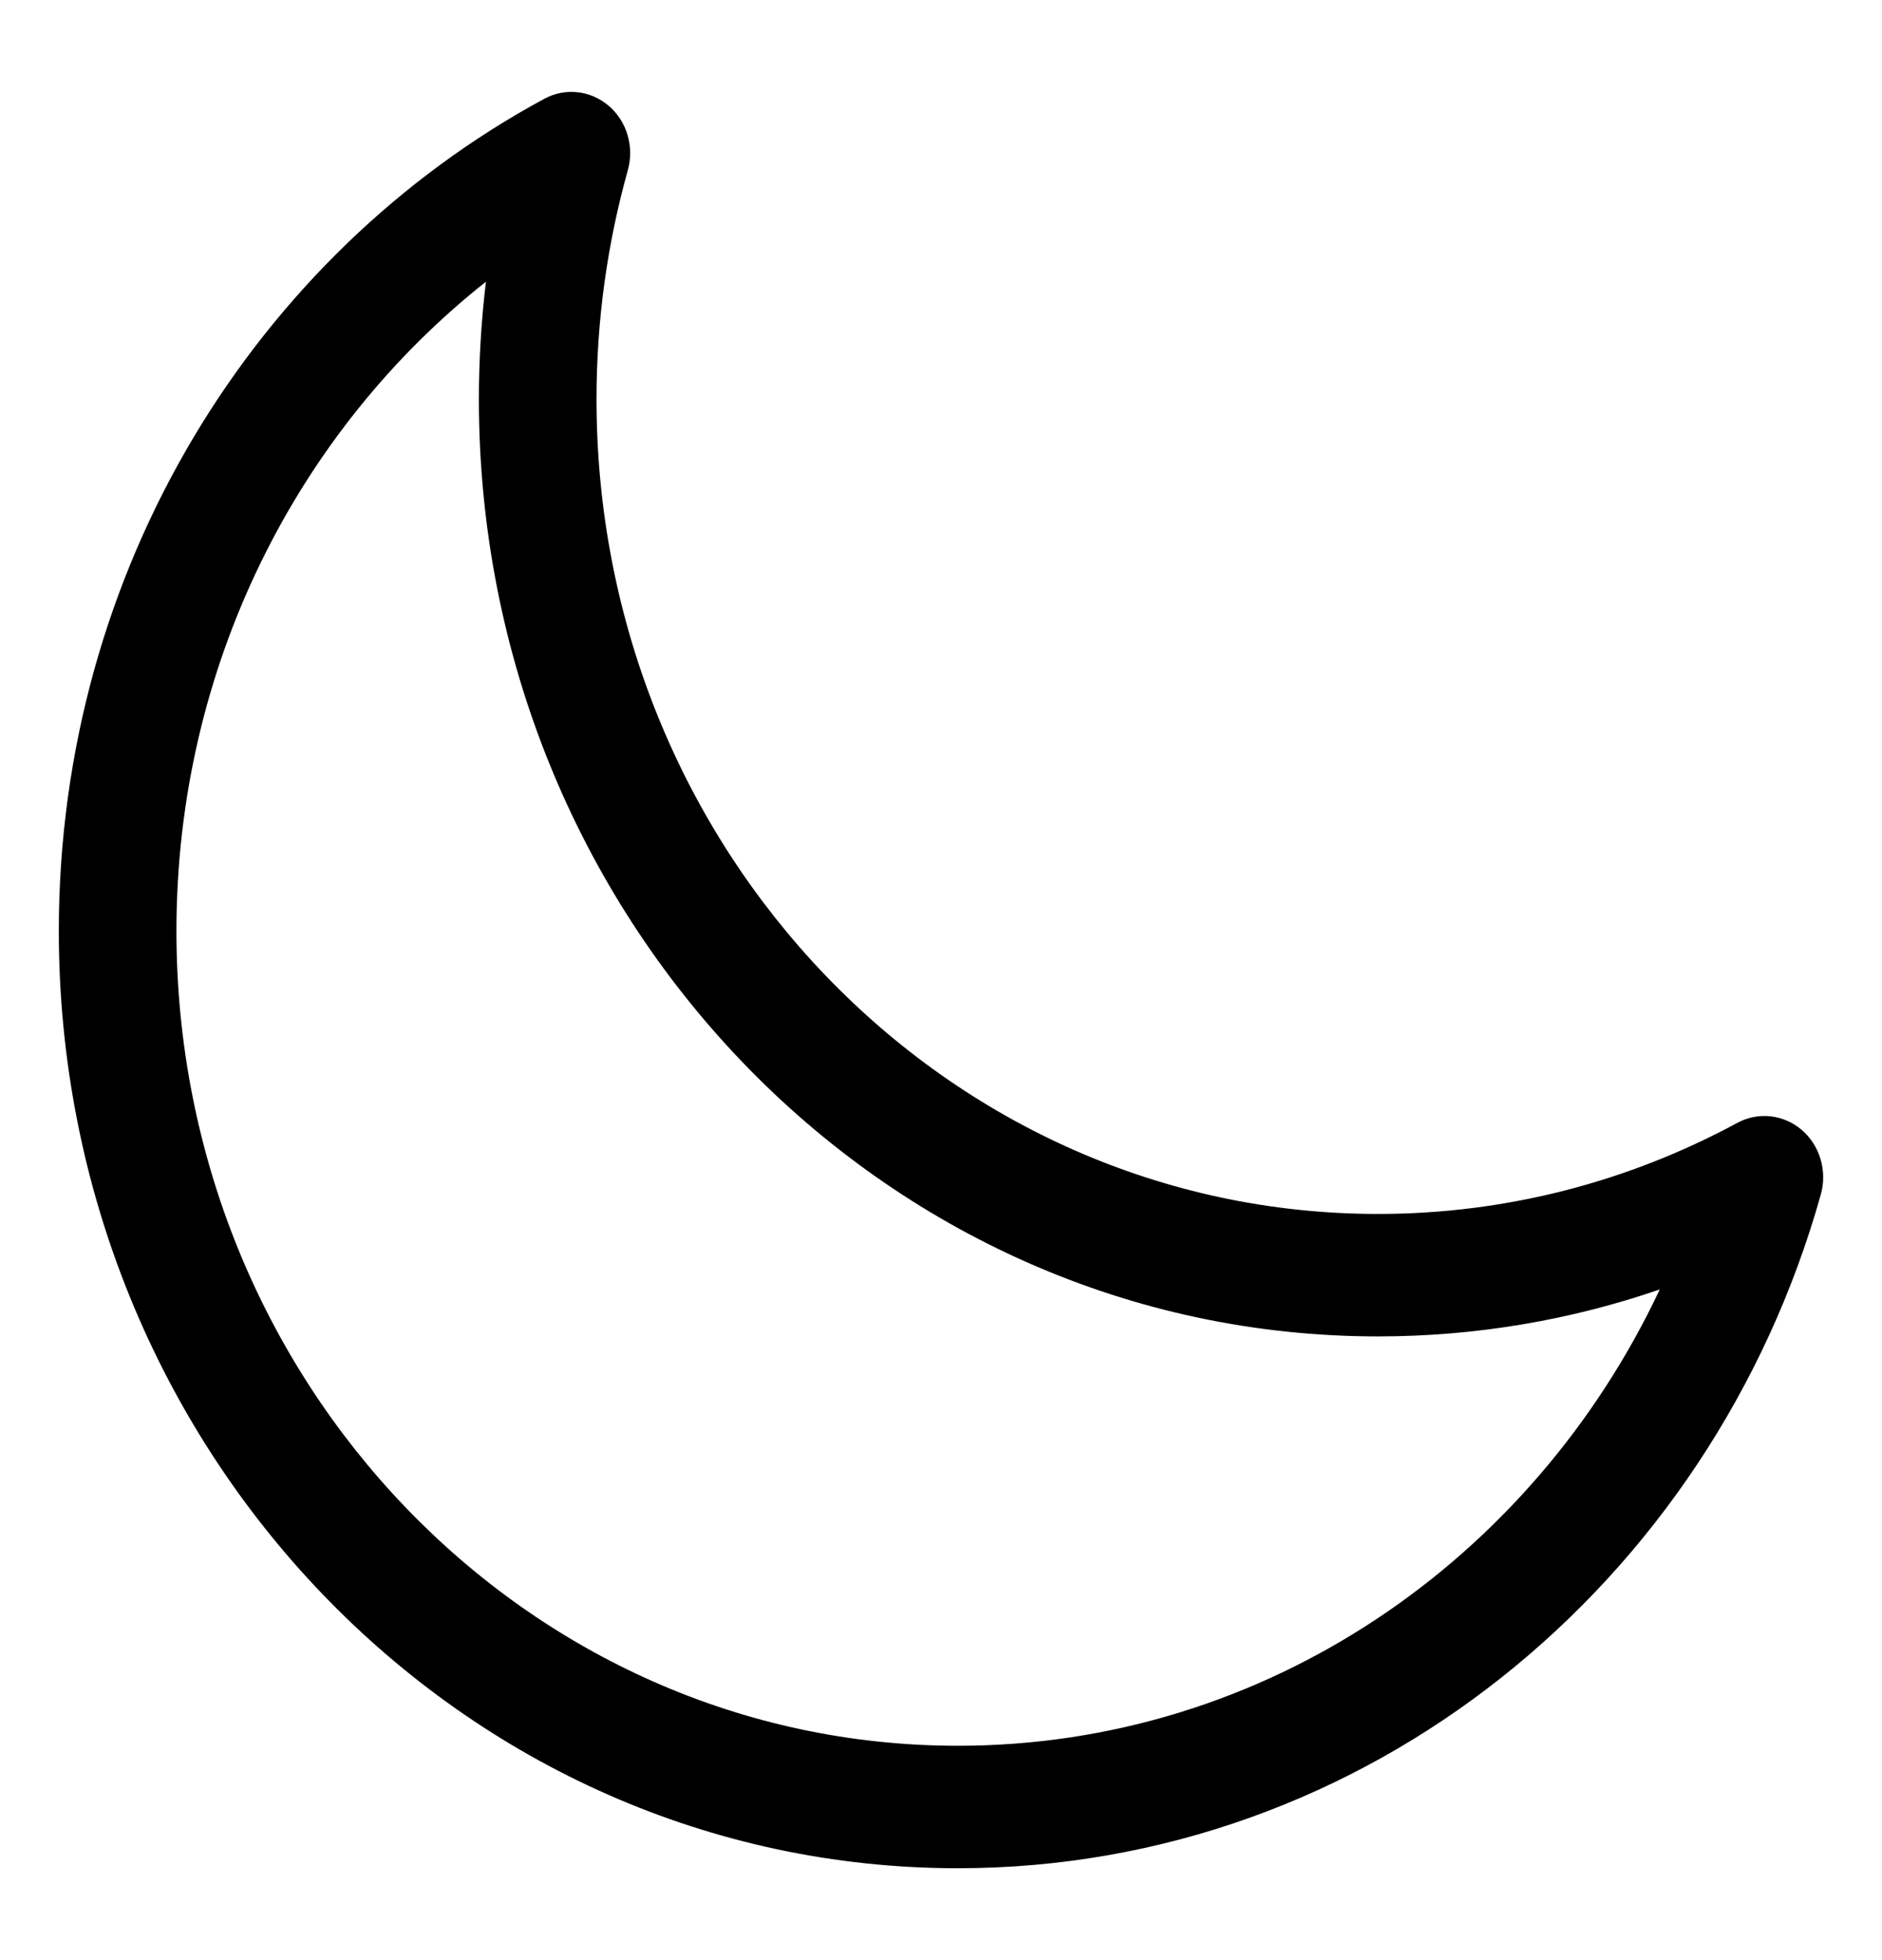 <svg width="24" height="25" viewBox="0 0 24 25" fill="none" xmlns="http://www.w3.org/2000/svg">
<g clip-path="url(#clip0_235_55)">
<path fill-rule="evenodd" clip-rule="evenodd" d="M7.763 1.35C7.995 1.548 8.09 1.872 8.006 2.172C7.747 3.098 7.607 4.077 7.607 5.093C7.607 10.832 12.069 15.483 17.572 15.483C19.226 15.483 20.783 15.063 22.154 14.322C22.421 14.177 22.744 14.213 22.976 14.411C23.208 14.61 23.304 14.934 23.22 15.234C21.828 20.199 17.429 23.828 12.215 23.828C5.882 23.828 0.75 18.476 0.75 11.875C0.75 7.256 3.264 3.249 6.941 1.26C7.207 1.116 7.531 1.151 7.763 1.35ZM6.197 3.593C3.798 5.491 2.25 8.495 2.25 11.875C2.25 17.614 6.712 22.266 12.215 22.266C16.144 22.266 19.544 19.893 21.166 16.446C20.035 16.835 18.826 17.045 17.572 17.045C11.24 17.045 6.107 11.693 6.107 5.093C6.107 4.585 6.138 4.084 6.197 3.593Z" fill="black"/>
</g>
<defs>
<clipPath id="clip0_235_55">
<rect width="24" height="25" fill="white"/>
</clipPath>
</defs>
</svg>
